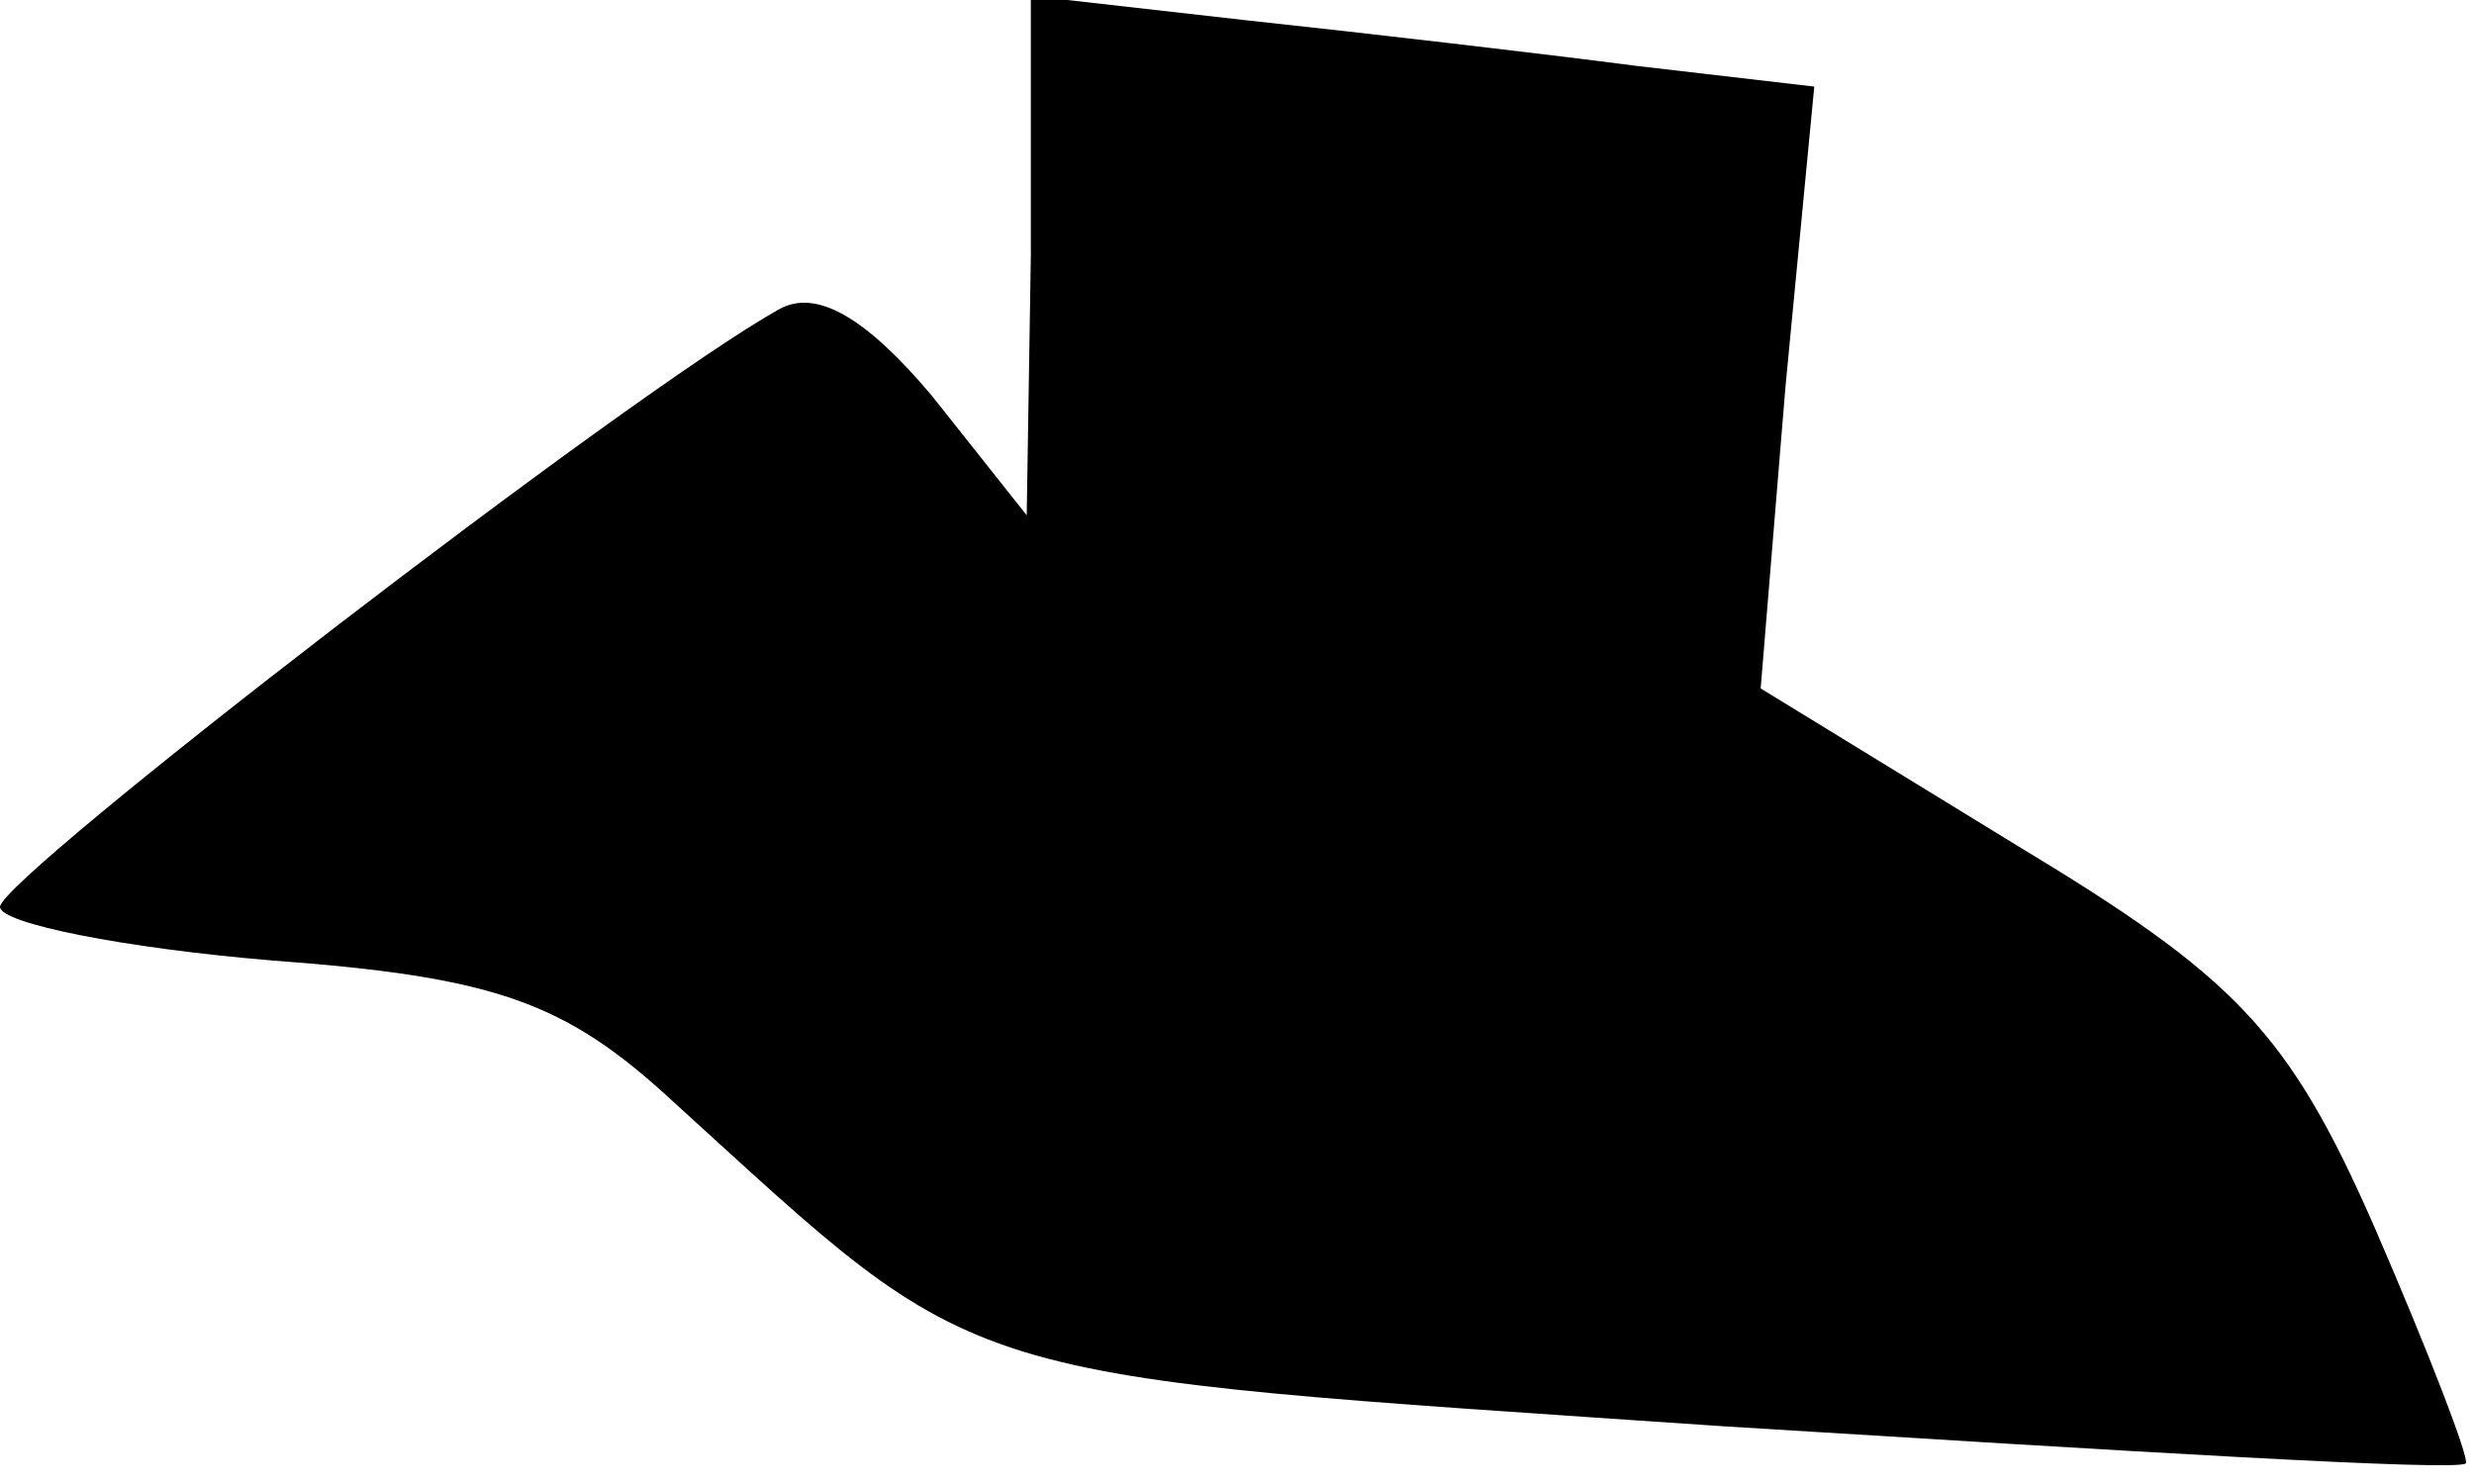 <?xml version="1.0" standalone="no"?>
<!DOCTYPE svg PUBLIC "-//W3C//DTD SVG 20010904//EN"
 "http://www.w3.org/TR/2001/REC-SVG-20010904/DTD/svg10.dtd">
<svg version="1.0" xmlns="http://www.w3.org/2000/svg"
 width="60pt" height="36pt" viewBox="0 0 60 36"
 preserveAspectRatio="xMidYMid meet">
<g transform="translate(0,36) scale(0.1,-0.1)"
fill="#000000" stroke="none">
<path fill="#000000" stroke="none" d="M250 298 l-1 -63 -23 29 c-16 19 -28
26 -37 21 -36 -20 -189 -138 -189 -145 0 -4 30 -10 66 -13 54 -4 71 -10 97
-34 77 -70 65 -66 255 -79 97 -6 178 -11 180 -9 1 1 -9 27 -22 57 -21 48 -34
61 -87 93 l-62 38 6 73 7 73 -43 5 c-23 3 -66 8 -94 11 l-53 6 0 -63z"/>
</g>
</svg>
